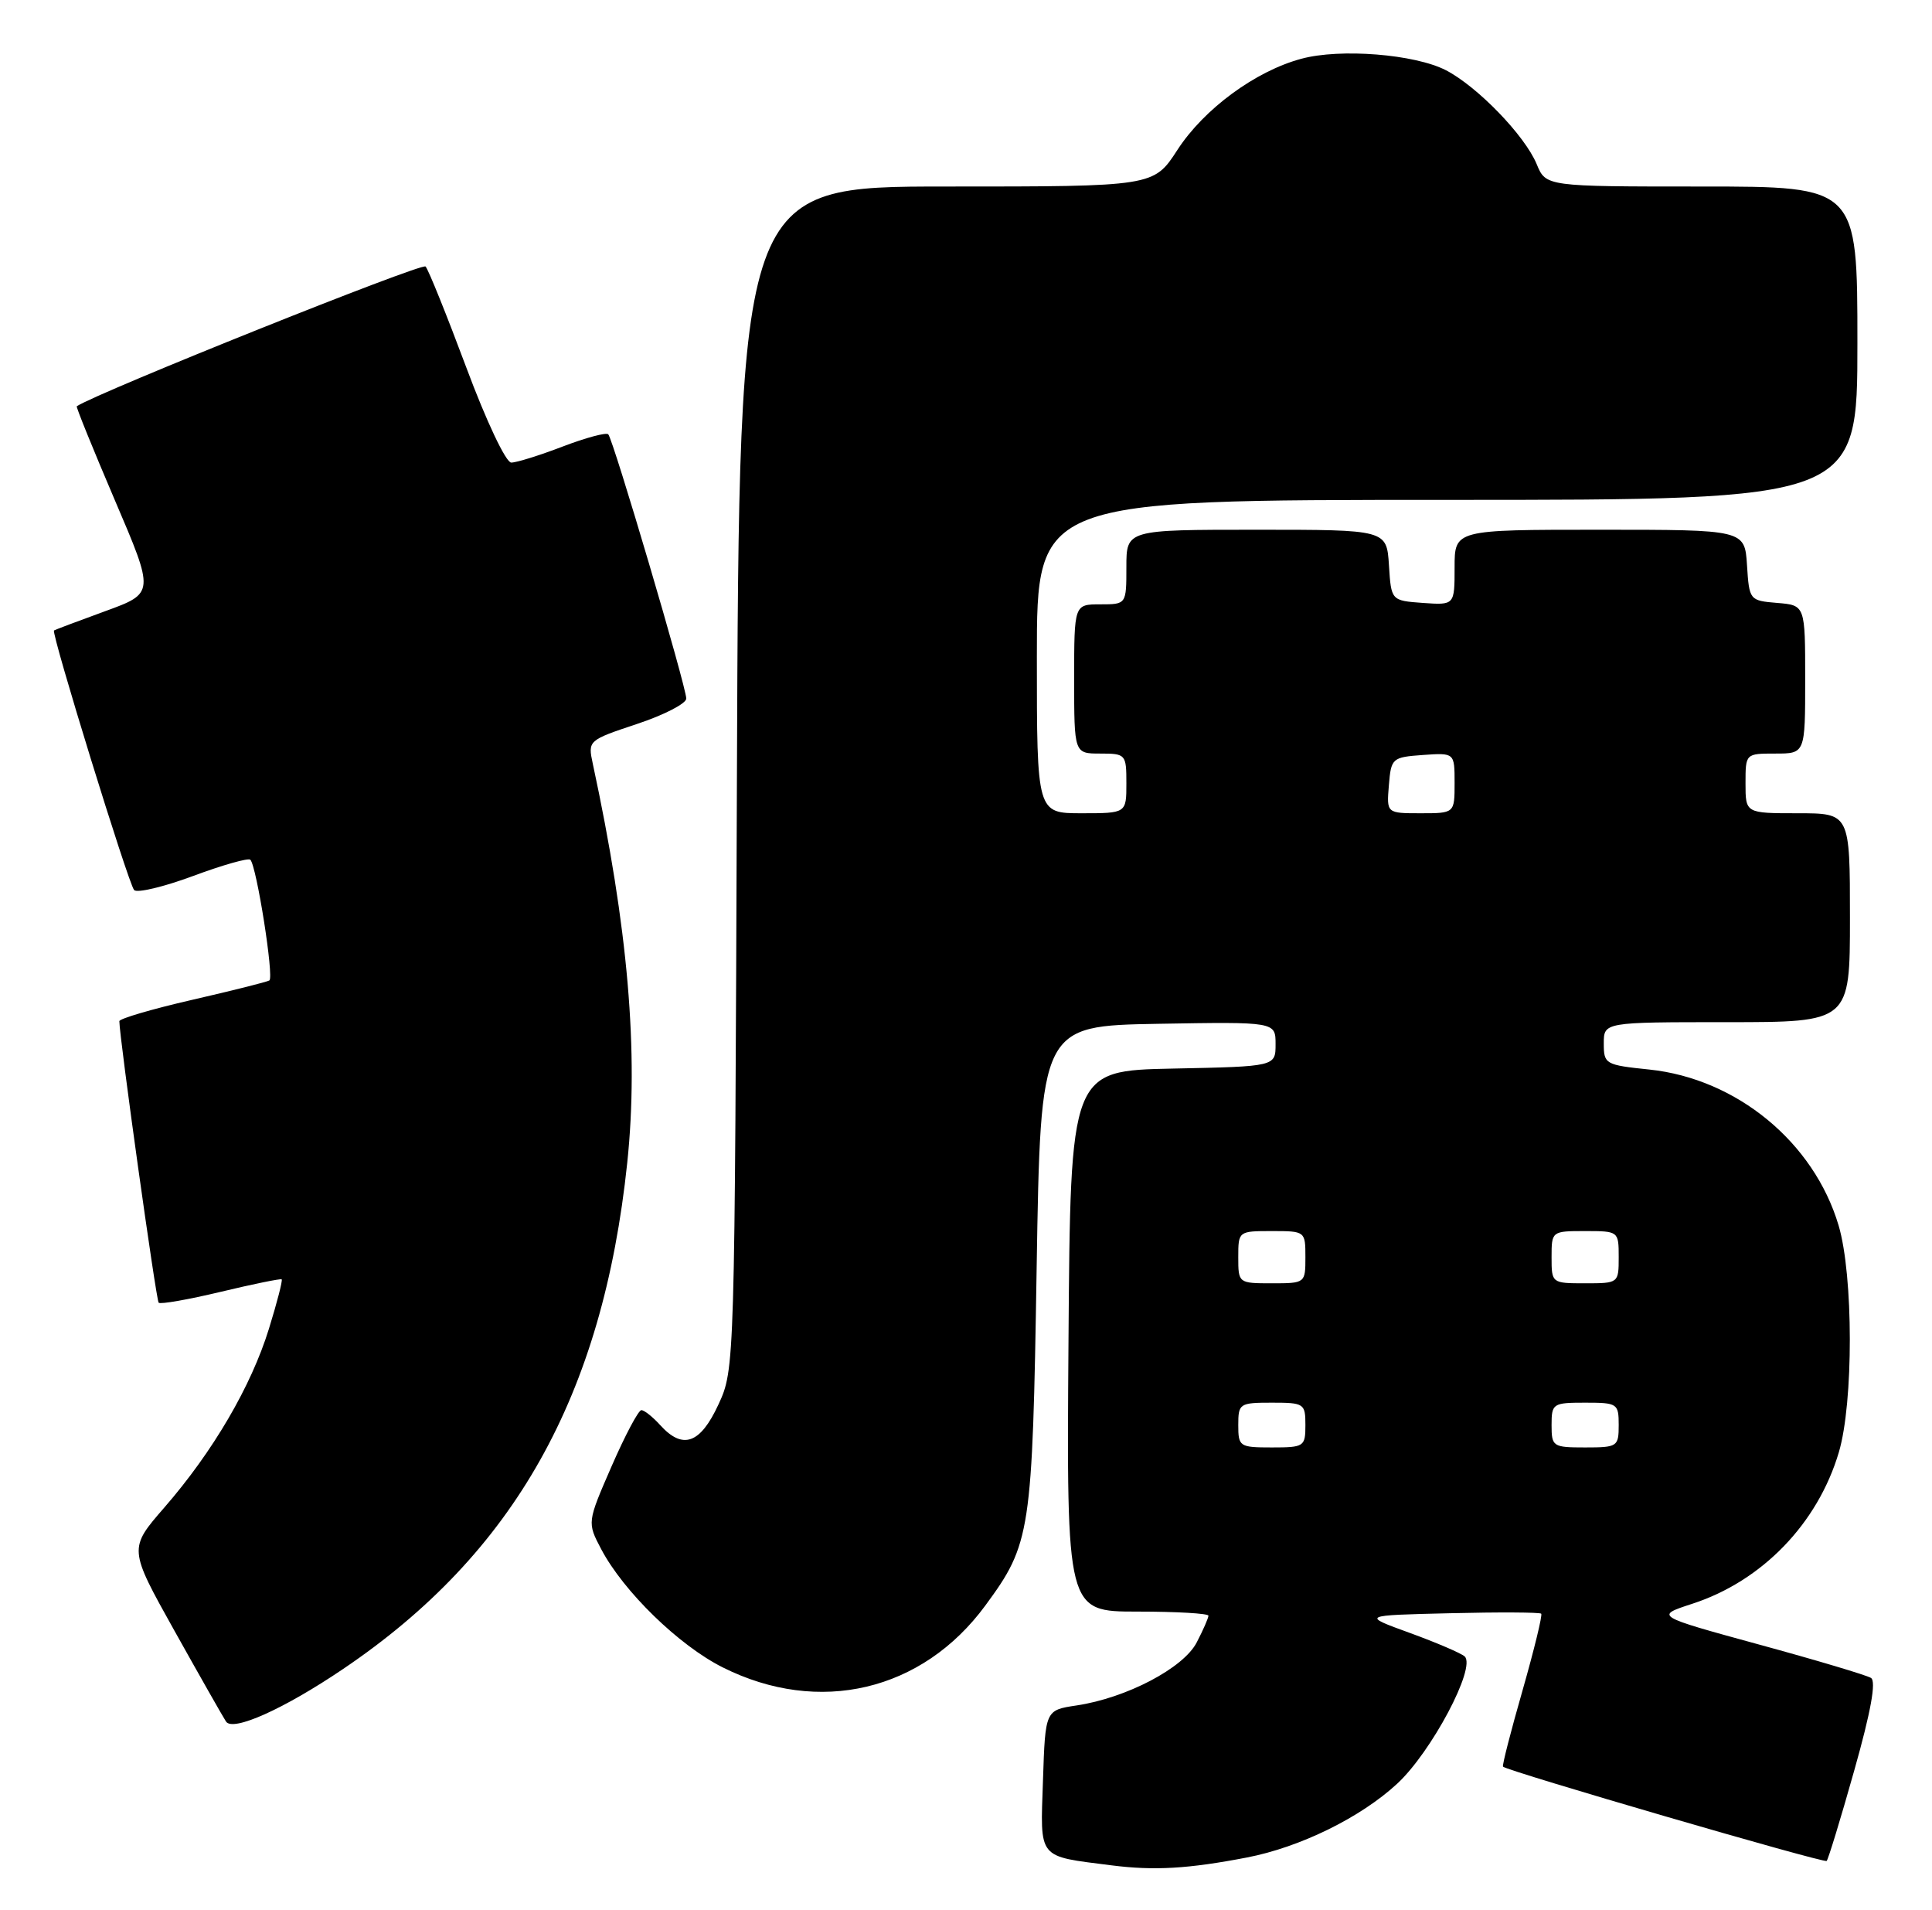 <?xml version="1.0" encoding="UTF-8" standalone="no"?>
<!DOCTYPE svg PUBLIC "-//W3C//DTD SVG 1.1//EN" "http://www.w3.org/Graphics/SVG/1.1/DTD/svg11.dtd" >
<svg xmlns="http://www.w3.org/2000/svg" xmlns:xlink="http://www.w3.org/1999/xlink" version="1.1" viewBox="0 0 259 256">
 <g >
 <path fill="currentColor"
d=" M 167.15 248.96 C 174.27 247.59 182.39 243.61 187.29 239.08 C 191.89 234.84 197.92 223.47 196.35 222.01 C 195.88 221.58 192.57 220.16 189.00 218.86 C 182.50 216.50 182.50 216.50 194.38 216.22 C 200.92 216.06 206.42 216.09 206.61 216.28 C 206.80 216.47 205.67 221.09 204.11 226.56 C 202.54 232.03 201.36 236.62 201.49 236.78 C 201.97 237.35 244.52 249.75 244.88 249.42 C 245.08 249.23 246.75 243.79 248.57 237.32 C 250.82 229.36 251.54 225.34 250.82 224.89 C 250.22 224.52 243.46 222.50 235.79 220.41 C 221.84 216.59 221.84 216.59 226.87 214.95 C 236.22 211.91 243.68 204.20 246.51 194.65 C 248.49 187.99 248.47 170.96 246.48 164.25 C 243.17 153.10 232.83 144.58 221.11 143.35 C 215.20 142.74 215.00 142.62 215.00 139.86 C 215.00 137.00 215.00 137.00 231.50 137.00 C 248.00 137.00 248.00 137.00 248.00 123.00 C 248.00 109.00 248.00 109.00 241.00 109.00 C 234.00 109.00 234.00 109.00 234.00 105.00 C 234.00 101.00 234.00 101.00 238.00 101.00 C 242.00 101.00 242.00 101.00 242.00 91.06 C 242.00 81.12 242.00 81.12 238.25 80.81 C 234.54 80.50 234.50 80.45 234.20 75.75 C 233.89 71.00 233.89 71.00 214.45 71.00 C 195.00 71.00 195.00 71.00 195.00 76.06 C 195.00 81.11 195.00 81.11 190.75 80.81 C 186.50 80.50 186.50 80.50 186.20 75.75 C 185.89 71.00 185.89 71.00 168.45 71.00 C 151.00 71.00 151.00 71.00 151.00 76.00 C 151.00 81.00 151.00 81.00 147.50 81.00 C 144.00 81.00 144.00 81.00 144.00 91.00 C 144.00 101.00 144.00 101.00 147.50 101.00 C 150.92 101.00 151.00 101.10 151.00 105.00 C 151.00 109.00 151.00 109.00 145.00 109.00 C 139.00 109.00 139.00 109.00 139.00 88.00 C 139.00 67.00 139.00 67.00 194.00 67.00 C 249.00 67.00 249.00 67.00 249.00 46.00 C 249.00 25.00 249.00 25.00 228.12 25.00 C 207.24 25.00 207.24 25.00 206.00 21.99 C 204.41 18.16 198.07 11.61 193.85 9.42 C 189.67 7.26 179.66 6.46 174.44 7.88 C 168.28 9.54 161.40 14.61 157.85 20.08 C 154.66 25.00 154.66 25.00 126.88 25.00 C 99.09 25.00 99.09 25.00 98.79 104.25 C 98.50 183.42 98.50 183.50 96.31 188.25 C 93.87 193.52 91.53 194.35 88.50 191.00 C 87.50 189.90 86.37 189.00 85.98 189.00 C 85.59 189.00 83.79 192.39 81.99 196.52 C 78.71 204.05 78.71 204.05 80.60 207.64 C 83.60 213.32 91.02 220.54 96.89 223.48 C 109.79 229.94 123.64 226.68 132.09 215.19 C 138.18 206.91 138.40 205.49 138.97 170.00 C 139.50 137.50 139.50 137.50 155.25 137.22 C 171.00 136.95 171.00 136.95 171.00 139.95 C 171.00 142.94 171.00 142.94 157.25 143.22 C 143.50 143.50 143.50 143.50 143.24 179.75 C 142.98 216.00 142.98 216.00 152.49 216.00 C 157.72 216.00 162.00 216.25 162.00 216.55 C 162.00 216.85 161.30 218.46 160.43 220.13 C 158.66 223.57 151.01 227.58 144.32 228.58 C 140.13 229.21 140.13 229.21 139.82 238.62 C 139.46 249.31 138.99 248.73 149.00 250.01 C 154.74 250.74 159.32 250.47 167.15 248.96 Z  M 46.00 223.69 C 68.96 208.19 80.81 187.07 84.09 155.82 C 85.64 141.02 84.20 124.33 79.47 102.37 C 78.80 99.25 78.83 99.22 85.40 97.03 C 89.03 95.83 92.00 94.29 92.00 93.63 C 92.00 92.07 82.20 58.86 81.54 58.21 C 81.27 57.93 78.52 58.67 75.43 59.85 C 72.35 61.03 69.25 62.00 68.54 62.00 C 67.82 62.00 65.20 56.47 62.51 49.25 C 59.89 42.24 57.44 36.15 57.05 35.72 C 56.56 35.18 13.20 52.55 10.29 54.45 C 10.17 54.53 12.47 60.19 15.40 67.05 C 20.73 79.50 20.73 79.50 14.12 81.91 C 10.48 83.24 7.38 84.40 7.24 84.50 C 6.83 84.79 17.20 118.42 17.98 119.29 C 18.36 119.72 21.92 118.88 25.88 117.41 C 29.83 115.94 33.29 114.96 33.56 115.23 C 34.40 116.07 36.76 131.03 36.11 131.41 C 35.77 131.61 31.11 132.78 25.75 134.01 C 20.39 135.24 16.00 136.53 16.00 136.87 C 16.00 139.01 20.93 174.26 21.27 174.60 C 21.50 174.84 25.25 174.18 29.60 173.14 C 33.94 172.10 37.62 171.35 37.76 171.47 C 37.91 171.60 37.14 174.58 36.05 178.10 C 33.67 185.80 28.56 194.54 22.05 202.03 C 17.24 207.56 17.24 207.56 23.37 218.54 C 26.74 224.57 29.86 230.06 30.30 230.74 C 31.21 232.13 38.06 229.06 46.00 223.69 Z  M 166.00 191.00 C 166.00 188.11 166.17 188.00 170.50 188.00 C 174.83 188.00 175.00 188.11 175.00 191.00 C 175.00 193.89 174.83 194.00 170.50 194.00 C 166.17 194.00 166.00 193.89 166.00 191.00 Z  M 208.00 191.00 C 208.00 188.11 208.17 188.00 212.50 188.00 C 216.83 188.00 217.00 188.11 217.00 191.00 C 217.00 193.89 216.83 194.00 212.50 194.00 C 208.17 194.00 208.00 193.89 208.00 191.00 Z  M 166.00 168.50 C 166.00 165.02 166.02 165.00 170.50 165.00 C 174.98 165.00 175.00 165.02 175.00 168.50 C 175.00 171.98 174.98 172.00 170.50 172.00 C 166.02 172.00 166.00 171.98 166.00 168.50 Z  M 208.00 168.50 C 208.00 165.02 208.02 165.00 212.50 165.00 C 216.98 165.00 217.00 165.02 217.00 168.50 C 217.00 171.98 216.98 172.00 212.50 172.00 C 208.02 172.00 208.00 171.98 208.00 168.50 Z  M 186.19 105.25 C 186.49 101.61 186.62 101.49 190.75 101.19 C 195.00 100.89 195.00 100.89 195.00 104.94 C 195.00 109.00 195.00 109.00 190.44 109.00 C 185.88 109.00 185.88 109.00 186.19 105.25 Z "/>
</g>
</svg>
